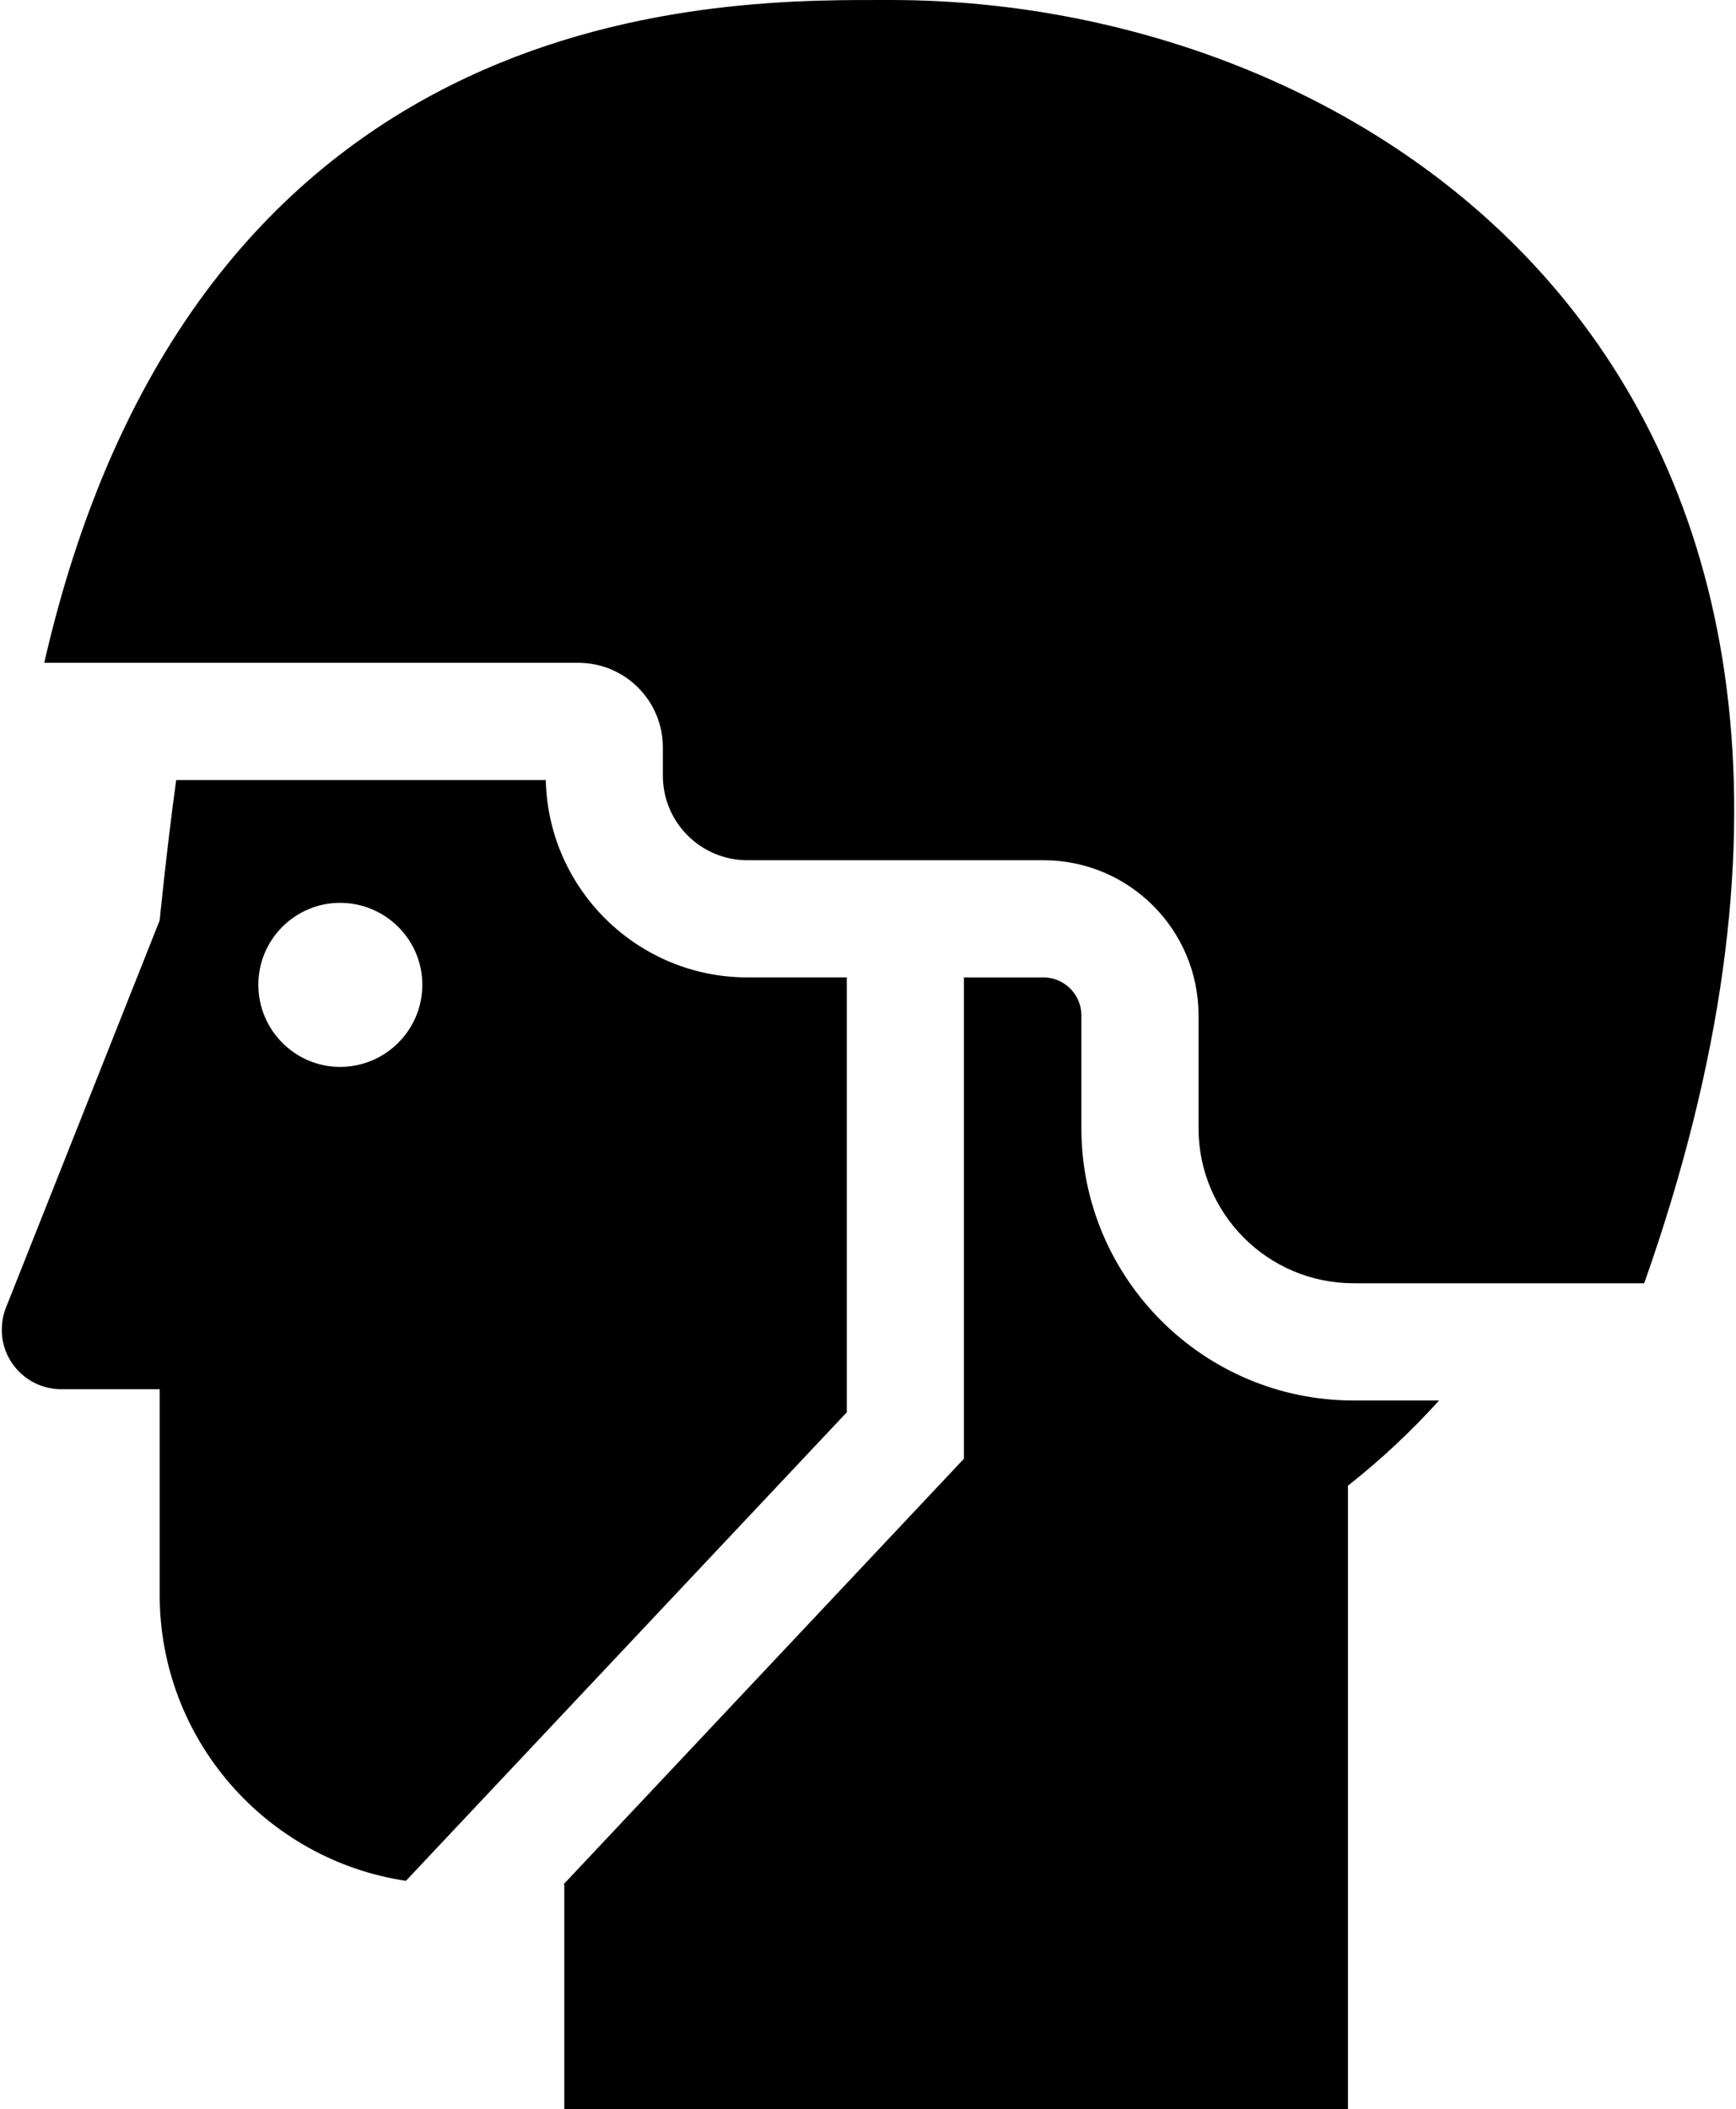 <?xml version="1.0" ?>
<svg xmlns="http://www.w3.org/2000/svg" xmlns:ev="http://www.w3.org/2001/xml-events" xmlns:xlink="http://www.w3.org/1999/xlink" baseProfile="full" enable-background="new 0 0 82.162 100" height="600px" version="1.1" viewBox="0 0 82.162 100" width="494px" x="0px" xml:space="preserve" y="0px">
	<defs/>
	<path d="M 42.198,0.001 C 34.686,0.001 9.361,-0.668 2.013,31.423 L 9.417,31.423 L 27.34,31.423 C 29.556,31.423 31.352,33.218 31.352,35.435 L 31.352,36.773 C 31.352,38.988 33.148,40.783 35.363,40.783 C 37.362,40.783 44.036,40.783 49.403,40.783 C 53.464,40.783 56.757,44.076 56.757,48.137 L 56.757,53.484 C 56.757,57.546 60.05,60.838 64.11,60.838 L 72.258,60.838 L 77.895,60.838 C 92.938,18.22 65.141,0.001 42.198,0.001"/>
	<path d="M 64.109,66.396 C 56.992,66.396 51.201,60.605 51.201,53.486 L 51.201,48.139 C 51.201,47.147 50.393,46.339 49.402,46.339 L 45.631,46.339 L 45.631,69.157 L 26.636,89.341 L 26.677,89.341 L 26.677,100.0 L 63.844,100.0 L 63.844,70.434 C 65.398,69.212 66.842,67.86 68.166,66.396 L 64.109,66.396"/>
	<path d="M 40.076,66.954 L 40.076,46.338 L 35.363,46.338 C 30.157,46.338 25.909,42.158 25.8,36.979 L 8.271,36.979 C 7.834,40.137 7.487,43.635 7.487,43.635 L 0.209,61.964 C 0.07,62.293 0.0,62.663 0.0,63.054 C 0.0,64.599 1.267,65.861 2.814,65.861 L 7.487,65.861 L 7.487,75.599 C 7.487,82.488 12.56,88.176 19.165,89.169 L 40.076,66.954 M 12.167,46.685 C 12.167,44.543 13.909,42.803 16.042,42.803 C 18.192,42.803 19.944,44.543 19.944,46.685 C 19.944,48.84 18.192,50.581 16.042,50.581 C 13.912,50.581 12.167,48.838 12.167,46.685"/>
</svg>
